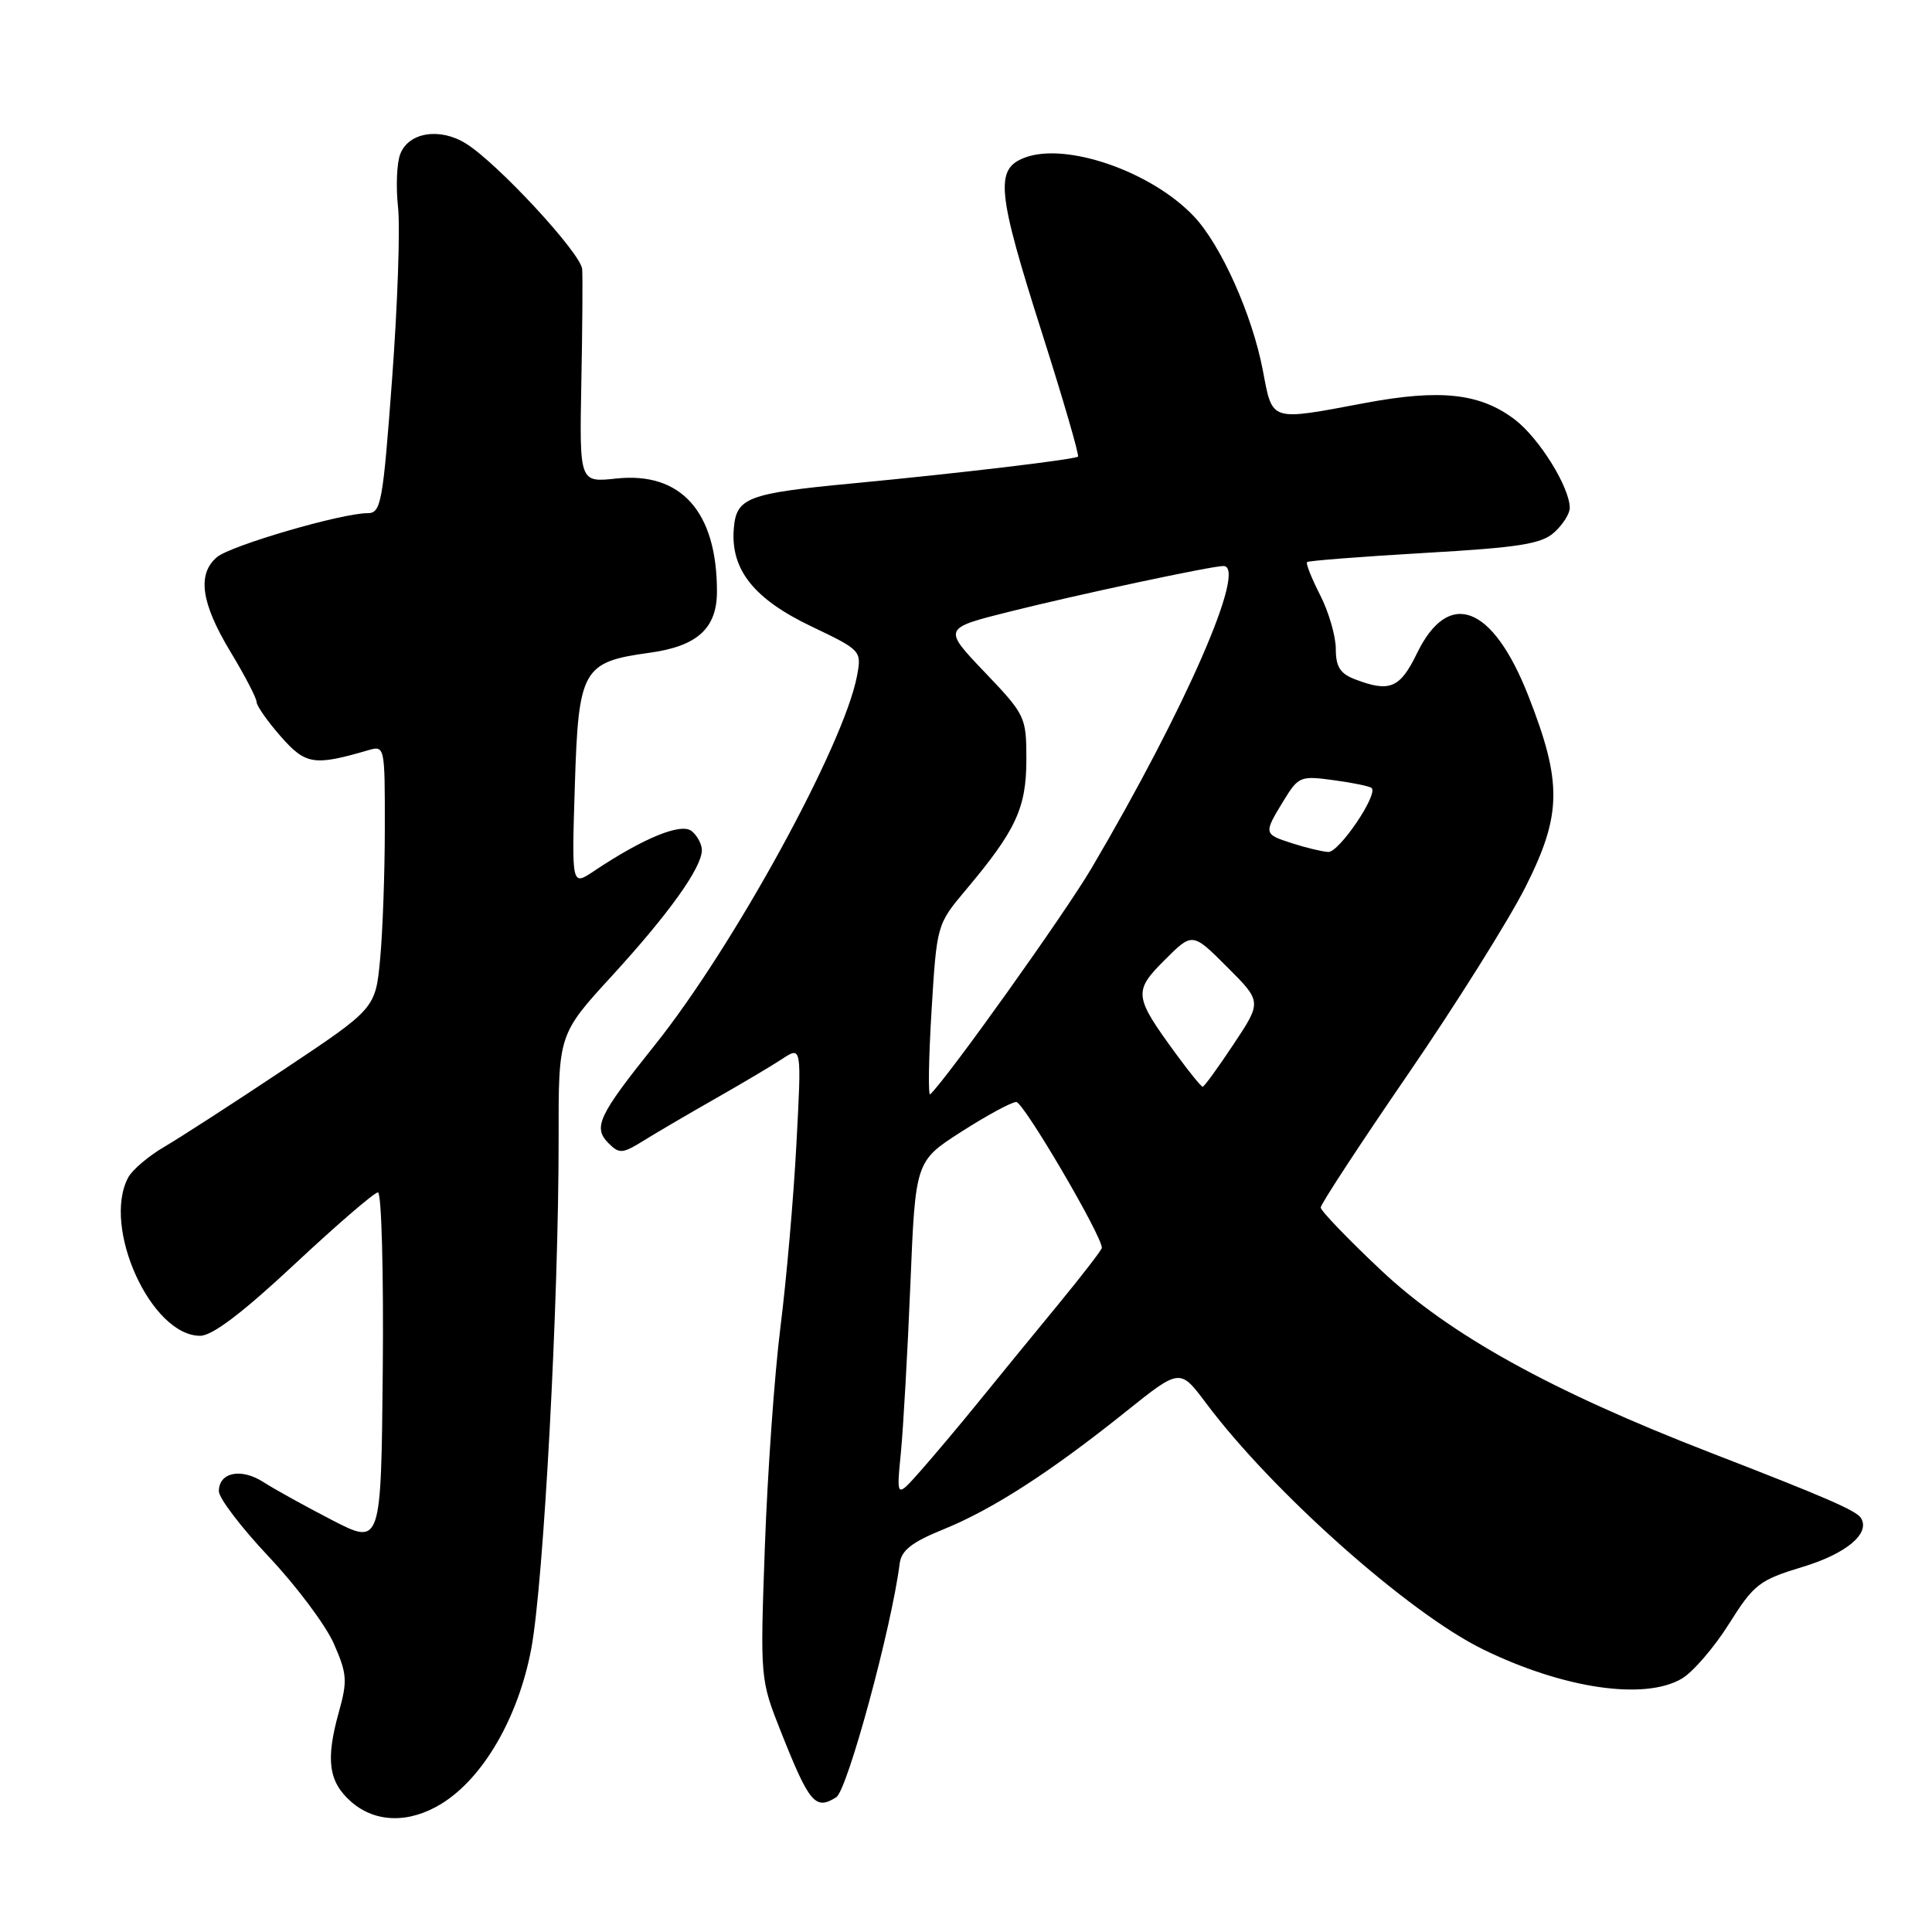 <?xml version="1.0" encoding="UTF-8" standalone="no"?>
<!DOCTYPE svg PUBLIC "-//W3C//DTD SVG 1.1//EN" "http://www.w3.org/Graphics/SVG/1.1/DTD/svg11.dtd" >
<svg xmlns="http://www.w3.org/2000/svg" xmlns:xlink="http://www.w3.org/1999/xlink" version="1.1" viewBox="0 0 256 256">
 <g >
 <path fill="currentColor"
d=" M 58.52 238.99 C 64.04 235.58 68.67 227.58 70.39 218.50 C 72.04 209.73 74.04 172.43 74.02 150.77 C 74.00 137.04 74.00 137.04 81.12 129.27 C 88.64 121.06 93.00 114.96 93.00 112.64 C 93.00 111.87 92.40 110.74 91.66 110.13 C 90.27 108.98 85.23 111.05 78.63 115.47 C 75.75 117.39 75.75 117.39 76.17 104.08 C 76.65 88.65 77.18 87.71 86.10 86.49 C 92.41 85.62 95.00 83.26 95.00 78.37 C 95.00 67.80 90.24 62.48 81.64 63.41 C 76.78 63.93 76.78 63.93 77.03 50.72 C 77.17 43.45 77.22 36.67 77.14 35.66 C 76.98 33.56 65.89 21.58 61.72 19.01 C 58.26 16.86 54.12 17.54 53.03 20.43 C 52.57 21.63 52.45 24.77 52.74 27.43 C 53.04 30.08 52.69 40.30 51.96 50.13 C 50.73 66.72 50.50 68.00 48.69 68.00 C 45.24 68.00 30.56 72.29 28.75 73.82 C 26.10 76.07 26.64 79.89 30.50 86.30 C 32.43 89.49 34.00 92.51 34.00 93.02 C 34.00 93.52 35.44 95.57 37.19 97.57 C 40.50 101.33 41.59 101.51 48.75 99.42 C 50.99 98.77 51.00 98.84 50.99 109.63 C 50.99 115.61 50.71 123.45 50.37 127.07 C 49.75 133.63 49.75 133.63 37.62 141.71 C 30.96 146.15 23.81 150.77 21.74 151.98 C 19.67 153.19 17.53 155.01 16.99 156.02 C 13.47 162.59 20.02 177.00 26.52 177.00 C 28.13 177.00 32.14 173.96 39.05 167.50 C 44.64 162.28 49.60 158.00 50.08 158.00 C 50.55 158.00 50.84 168.52 50.72 181.39 C 50.50 204.77 50.50 204.77 44.00 201.42 C 40.42 199.57 36.32 197.30 34.88 196.37 C 31.93 194.48 29.00 195.09 29.00 197.60 C 29.00 198.51 31.98 202.42 35.62 206.28 C 39.26 210.14 43.13 215.31 44.22 217.76 C 45.99 221.77 46.06 222.71 44.90 226.86 C 43.13 233.20 43.53 236.11 46.54 238.75 C 49.74 241.55 54.23 241.64 58.52 238.99 Z  M 110.81 238.14 C 112.29 237.20 118.15 215.61 119.21 207.19 C 119.43 205.43 120.81 204.35 125.02 202.64 C 131.49 200.02 139.20 195.05 149.18 187.05 C 156.35 181.31 156.35 181.31 159.79 185.90 C 168.59 197.67 186.64 213.72 196.49 218.54 C 207.16 223.76 217.92 225.34 222.86 222.42 C 224.33 221.55 227.14 218.29 229.10 215.17 C 232.41 209.91 233.12 209.36 238.87 207.62 C 244.65 205.87 247.85 203.19 246.59 201.15 C 245.98 200.16 241.97 198.42 226.50 192.43 C 205.48 184.28 192.06 176.85 183.00 168.32 C 178.60 164.18 175.00 160.43 175.00 160.00 C 175.00 159.56 180.20 151.62 186.56 142.35 C 192.92 133.08 199.93 121.90 202.15 117.50 C 206.96 107.94 207.02 103.69 202.51 92.19 C 197.78 80.15 191.95 77.93 187.75 86.58 C 185.51 91.19 184.15 91.77 179.57 90.02 C 177.58 89.27 177.00 88.35 177.00 85.98 C 177.00 84.30 176.07 81.09 174.93 78.86 C 173.79 76.63 173.01 74.66 173.19 74.48 C 173.37 74.30 180.35 73.76 188.71 73.27 C 201.30 72.55 204.26 72.08 205.95 70.54 C 207.08 69.52 208.00 68.07 208.00 67.31 C 208.00 64.57 203.96 58.07 200.73 55.60 C 196.14 52.11 190.89 51.52 180.87 53.40 C 168.15 55.79 168.64 55.94 167.33 49.06 C 165.93 41.72 161.78 32.44 158.19 28.66 C 152.56 22.71 141.23 18.79 135.75 20.90 C 131.81 22.41 132.11 25.41 138.09 44.18 C 140.89 52.97 143.02 60.31 142.84 60.50 C 142.45 60.88 127.19 62.70 113.00 64.05 C 98.98 65.38 97.56 65.93 97.23 70.07 C 96.80 75.48 99.89 79.37 107.53 83.01 C 114.12 86.16 114.18 86.23 113.56 89.55 C 111.84 98.71 97.20 125.45 86.75 138.50 C 79.26 147.86 78.54 149.39 80.65 151.50 C 82.06 152.92 82.50 152.88 85.35 151.10 C 87.08 150.03 91.33 147.54 94.79 145.57 C 98.25 143.60 102.24 141.24 103.65 140.31 C 106.22 138.62 106.22 138.62 105.53 151.56 C 105.16 158.68 104.20 169.62 103.41 175.88 C 102.62 182.14 101.70 195.19 101.35 204.88 C 100.72 222.48 100.72 222.51 103.49 229.50 C 107.24 238.95 108.04 239.90 110.81 238.14 Z  M 119.37 192.50 C 119.69 189.20 120.26 179.16 120.63 170.18 C 121.30 153.86 121.30 153.86 127.40 149.95 C 130.76 147.80 134.02 146.03 134.66 146.02 C 135.61 146.00 146.00 163.71 146.00 165.34 C 146.00 165.61 143.41 168.96 140.25 172.81 C 137.09 176.65 132.36 182.43 129.75 185.65 C 127.14 188.87 123.60 193.07 121.89 195.00 C 118.78 198.50 118.78 198.50 119.37 192.50 Z  M 123.43 134.00 C 124.13 122.52 124.14 122.49 127.96 117.94 C 134.61 110.04 135.99 107.07 136.00 100.68 C 136.00 94.98 135.88 94.73 130.47 89.06 C 124.94 83.26 124.94 83.26 133.72 81.06 C 142.73 78.80 160.52 75.00 162.11 75.00 C 165.33 75.00 157.09 93.88 144.64 115.03 C 141.11 121.03 125.60 142.77 123.26 145.00 C 122.97 145.28 123.05 140.32 123.43 134.00 Z  M 155.90 139.75 C 150.23 132.01 150.15 131.38 154.32 127.21 C 158.00 123.53 158.00 123.53 162.60 128.13 C 167.20 132.73 167.20 132.73 163.46 138.36 C 161.40 141.46 159.56 144.00 159.36 144.00 C 159.17 144.00 157.61 142.09 155.90 139.75 Z  M 171.25 111.75 C 167.42 110.52 167.41 110.48 170.07 106.12 C 172.05 102.88 172.30 102.77 176.73 103.38 C 179.27 103.72 181.53 104.19 181.75 104.42 C 182.63 105.30 177.41 112.98 176.00 112.89 C 175.18 112.84 173.04 112.33 171.25 111.75 Z "/>
</g>
</svg>